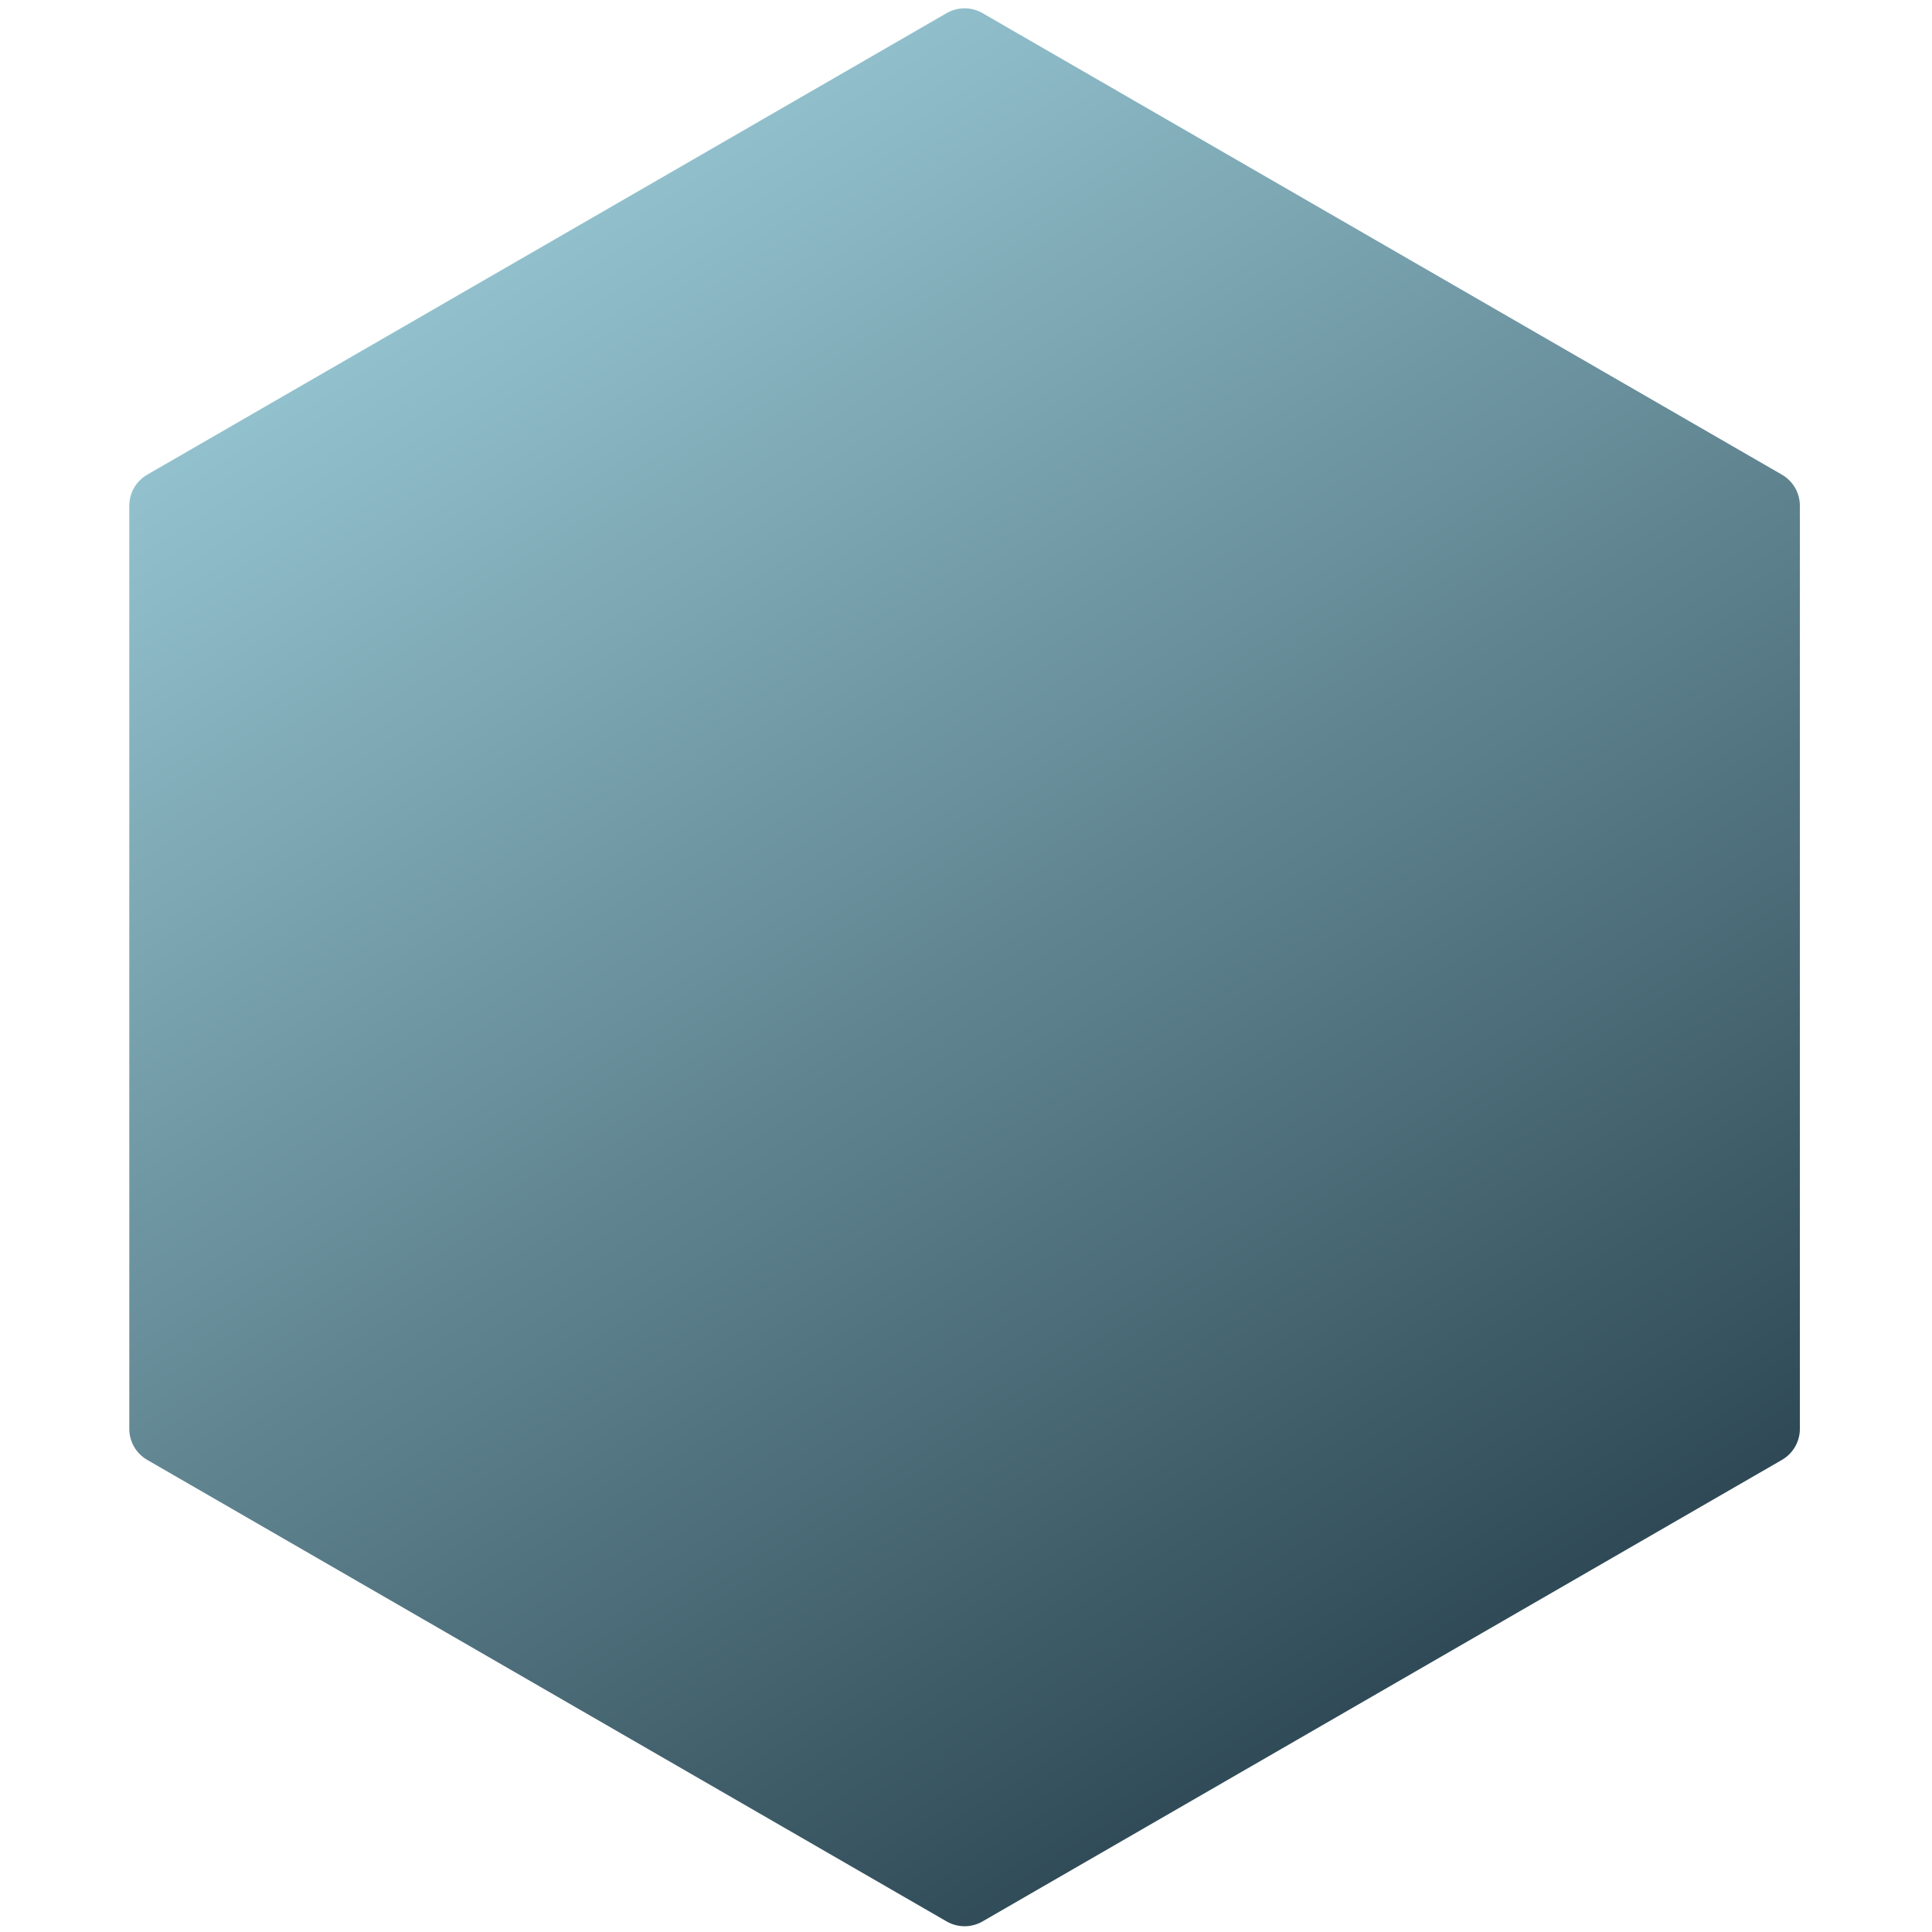 <svg width="647" height="647" viewBox="0 0 647 647" fill="none" xmlns="http://www.w3.org/2000/svg">
<path d="M317.024 4.394C320.737 2.251 325.312 2.251 329.024 4.394L596.751 158.966C600.463 161.11 602.751 165.071 602.751 169.358V478.502C602.751 482.789 600.463 486.751 596.751 488.894L329.024 643.466C325.312 645.61 320.737 645.61 317.024 643.466L49.298 488.894C45.585 486.751 43.298 482.789 43.298 478.502V169.358C43.298 165.071 45.585 161.11 49.298 158.966L317.024 4.394Z" fill="url(#paint0_linear_42_9)"/>
<defs>
<linearGradient id="paint0_linear_42_9" x1="36.987" y1="-134.238" x2="541.847" y2="657.165" gradientUnits="userSpaceOnUse">
<stop stop-color="#DCEBF3"/>
<stop offset="0.192" stop-color="#9FD1DD"/>
<stop offset="1" stop-color="#1B323E"/>
</linearGradient>
</defs>
</svg>
